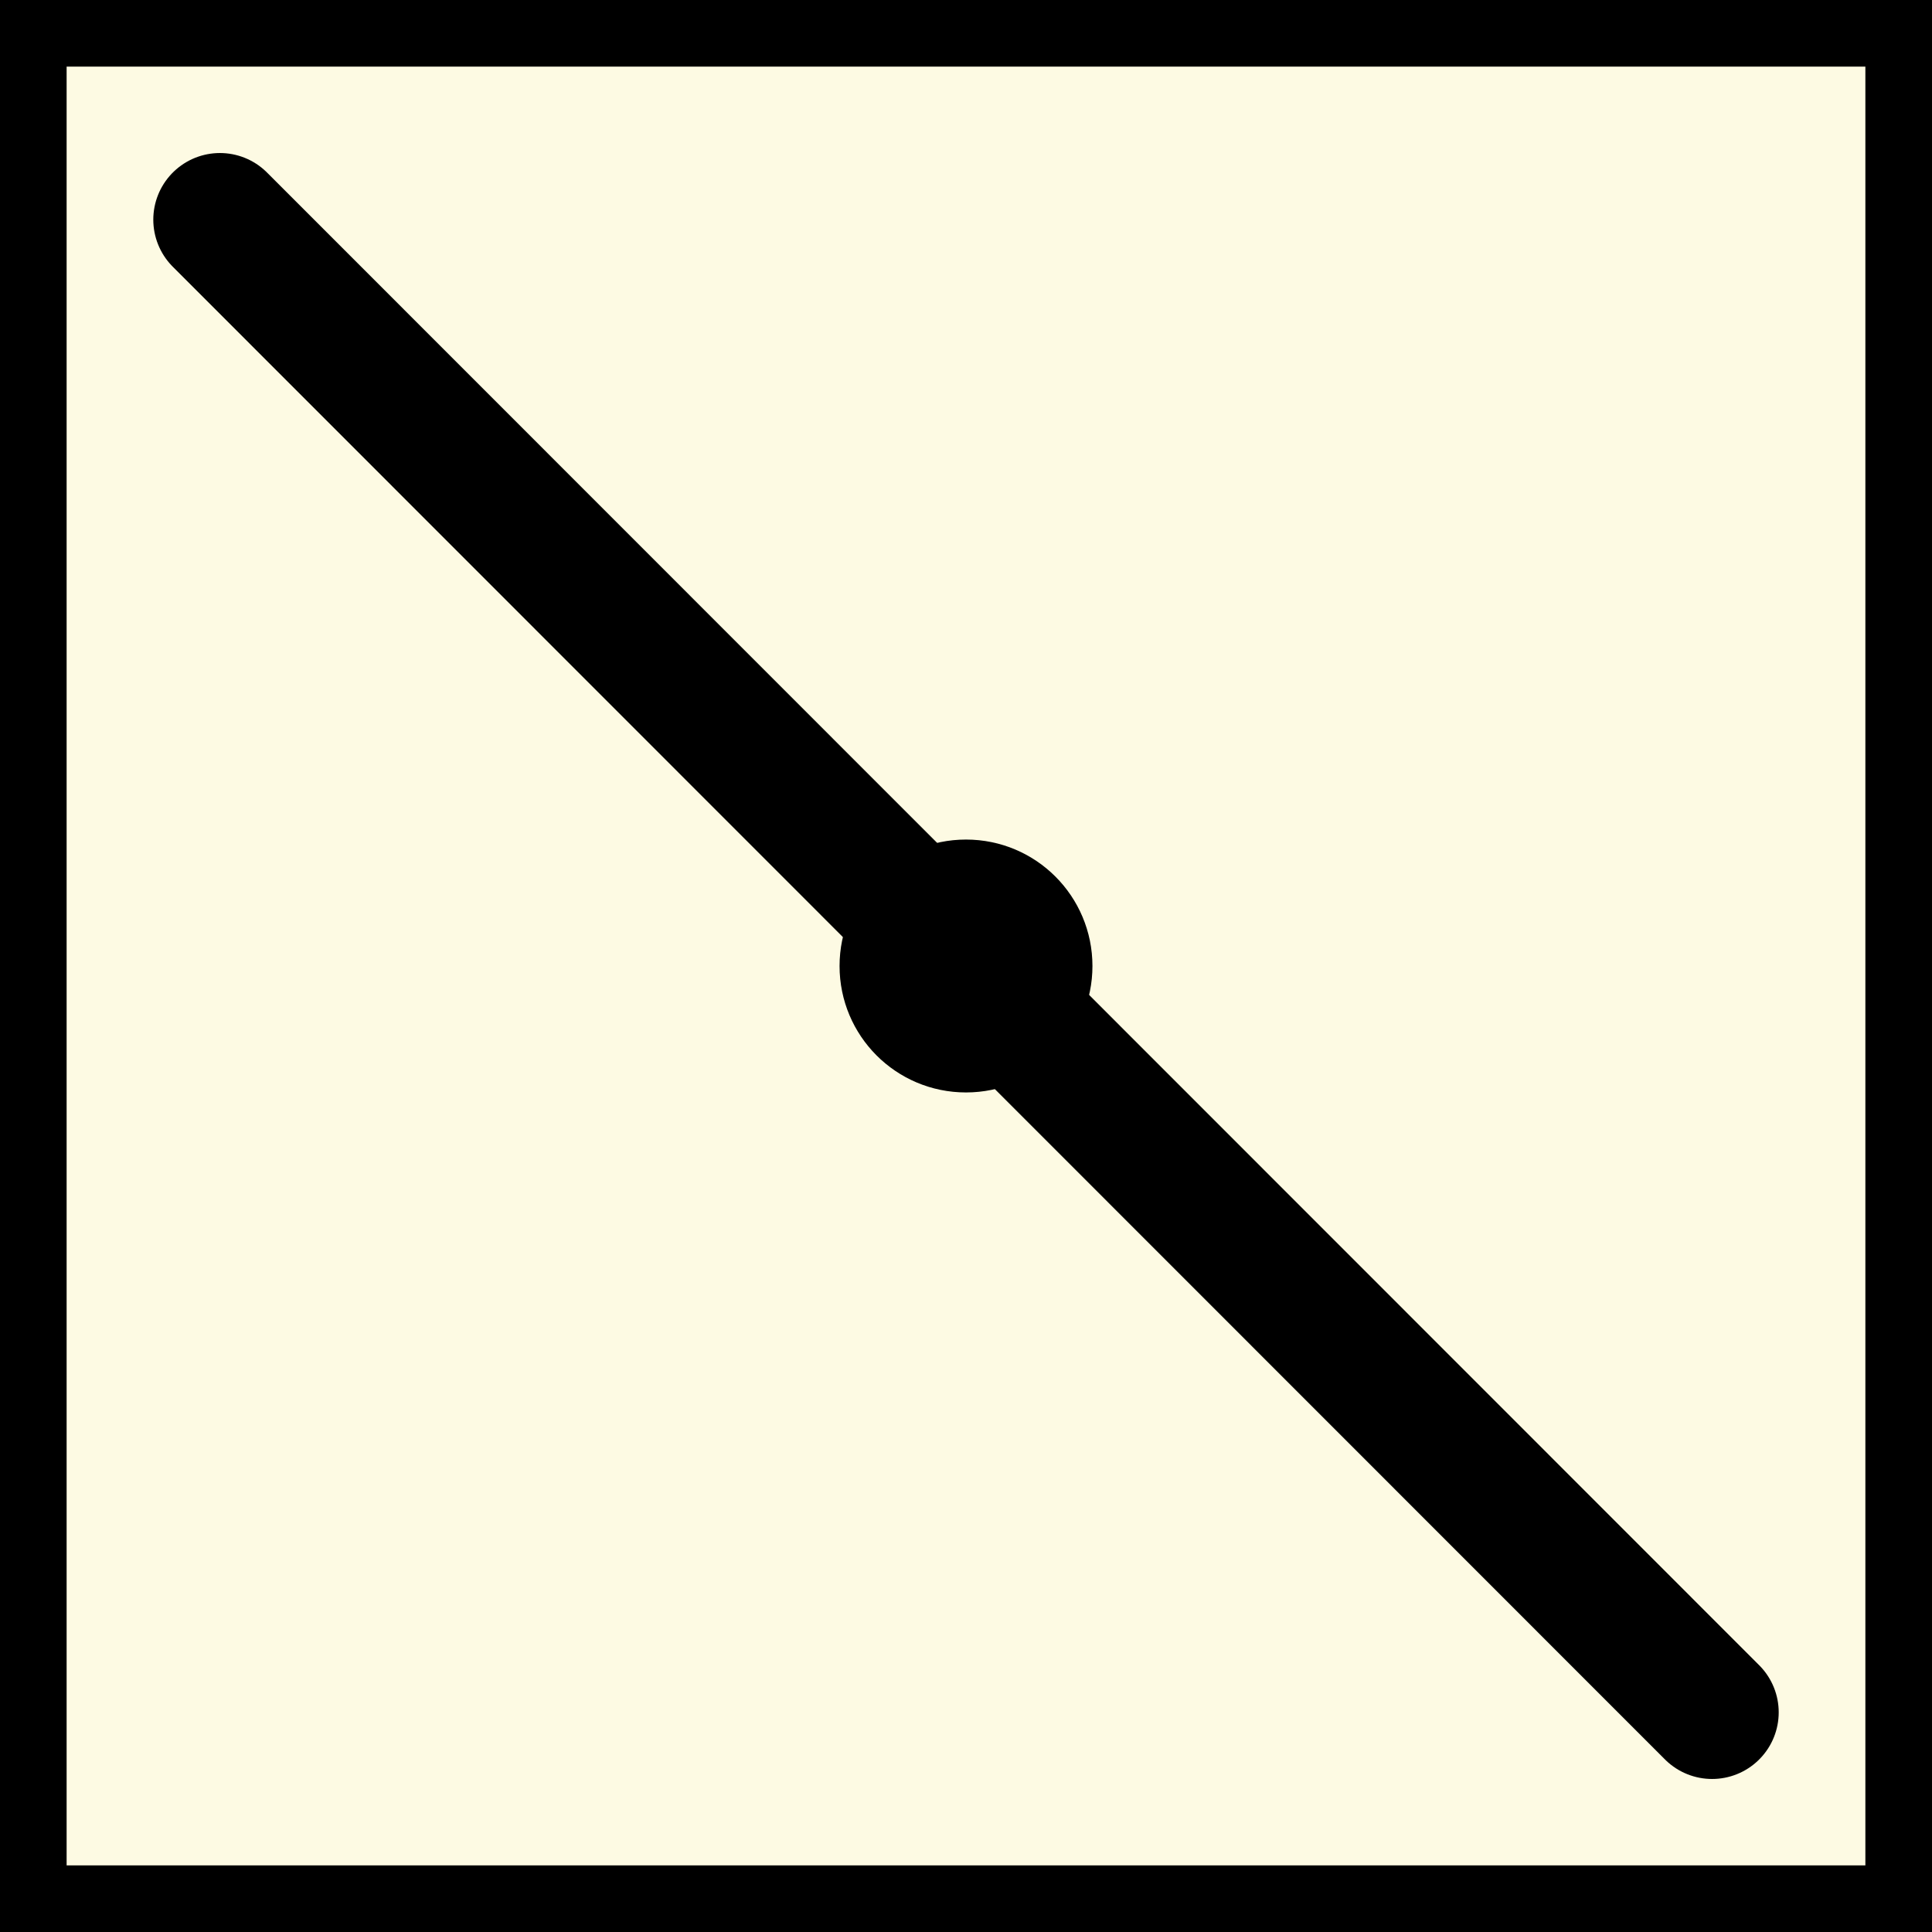 <?xml version="1.0" encoding="utf-8"?>
<!-- Generator: Adobe Illustrator 12.0.0, SVG Export Plug-In . SVG Version: 6.00 Build 51448)  -->
<!DOCTYPE svg PUBLIC "-//W3C//DTD SVG 1.1//EN" "http://www.w3.org/Graphics/SVG/1.1/DTD/svg11.dtd">
<svg  version="1.1" id="Ebene_1" xmlns="http://www.w3.org/2000/svg" xmlns:xlink="http://www.w3.org/1999/xlink" width="29" height="29" viewBox="0 0 29 29"
	 overflow="visible" enable-background="new 0 0 29 29" xml:space="preserve">
<rect x="0" y="0" width="29" height="29" fill="#808080" stroke="none"/>
<g>
	<path fill="#E8EAF4" stroke="#000000" stroke-linecap="round" d="M14.5,0.5"/>
	<path fill="#E8EAF4" stroke="#000000" stroke-linecap="round" d="M7.5,14.5"/>
	<rect x="0.5" y="0.5" fill="#FDFAE3" stroke="#000000" stroke-linecap="round" width="28" height="28"/>
	<path fill="#E8EAF4" stroke="#000000" stroke-linecap="round" d="M15.898,14.5c0,0.771-0.623,1.398-1.398,1.398
		s-1.398-0.627-1.398-1.398c0-0.77,0.623-1.398,1.398-1.398S15.898,13.73,15.898,14.5z"/>
	<line fill="#E8EAF4" stroke="#000000" stroke-width="2" stroke-linecap="round" x1="3.301" y1="3.297" x2="25.699" y2="25.703"/>
</g>
</svg>
